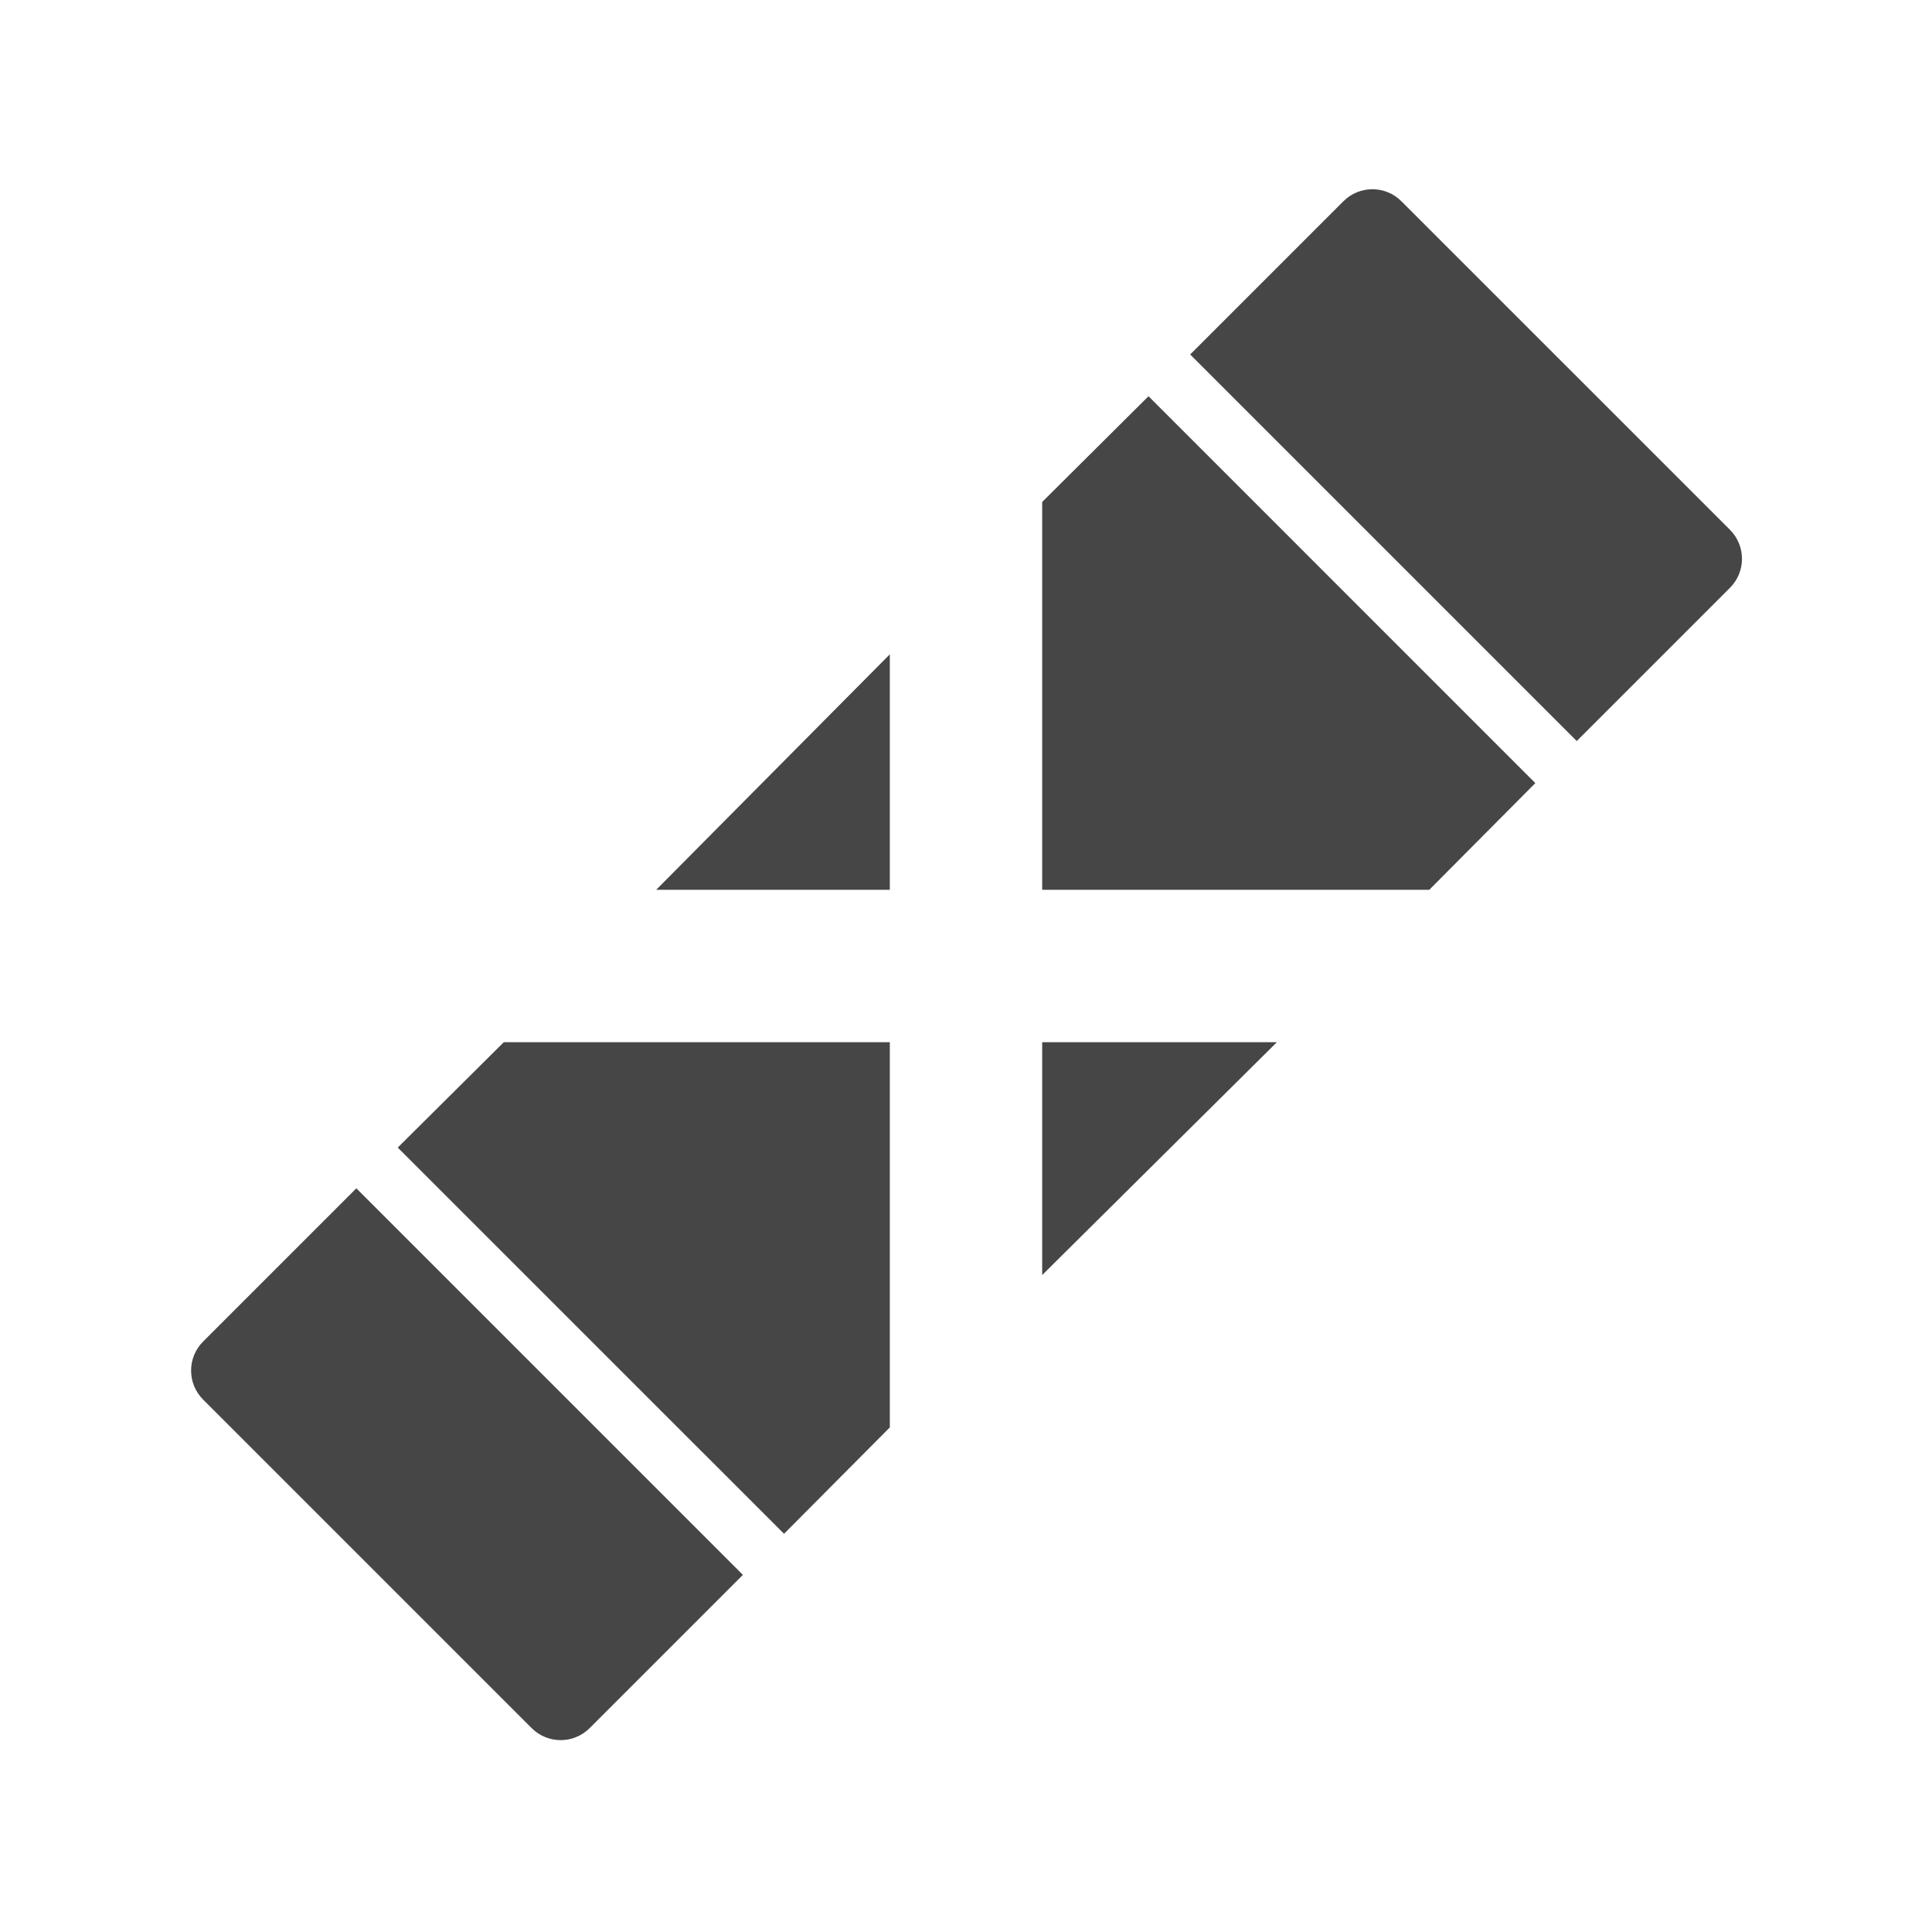 <?xml version="1.0" encoding="utf-8"?>
<!-- Generator: Adobe Illustrator 16.0.0, SVG Export Plug-In . SVG Version: 6.00 Build 0)  -->
<!DOCTYPE svg PUBLIC "-//W3C//DTD SVG 1.1//EN" "http://www.w3.org/Graphics/SVG/1.1/DTD/svg11.dtd">
<svg version="1.1" xmlns="http://www.w3.org/2000/svg" xmlns:xlink="http://www.w3.org/1999/xlink" x="0px" y="0px" width="634px"
	 height="634px" viewBox="0 0 634 634" enable-background="new 0 0 634 634" xml:space="preserve">
<g id="Layer_1">
</g>
<g id="Layer_2">
</g>
<g id="Layer_3">
	<g>
		<g>
			<polygon fill="#464646" points="342,292 469.023,292 503.824,256.983 376.889,130.027 342,164.721 			"/>
			<polygon fill="#464646" points="419.023,342 342,342 342,418.418 			"/>
			<polygon fill="#464646" points="292,342 165.326,342 130.525,376.585 257.287,503.326 292,468.418 			"/>
			<polygon fill="#464646" points="292,292 292,214.721 215.326,292 			"/>
		</g>
		<path fill="#464646" d="M567.703,173.863L459.881,66.041c-5.254-5.254-13.773-5.254-19.027,0l-50.287,50.287l126.85,126.85
			l50.287-50.287C572.957,187.636,572.957,179.117,567.703,173.863z"/>
		<path fill="#464646" d="M66.648,459.273l107.822,107.822c5.254,5.254,13.771,5.254,19.027,0l50.287-50.287L116.936,389.96
			l-50.287,50.286C61.395,445.5,61.395,454.02,66.648,459.273z"/>
	</g>
</g>
</svg>
